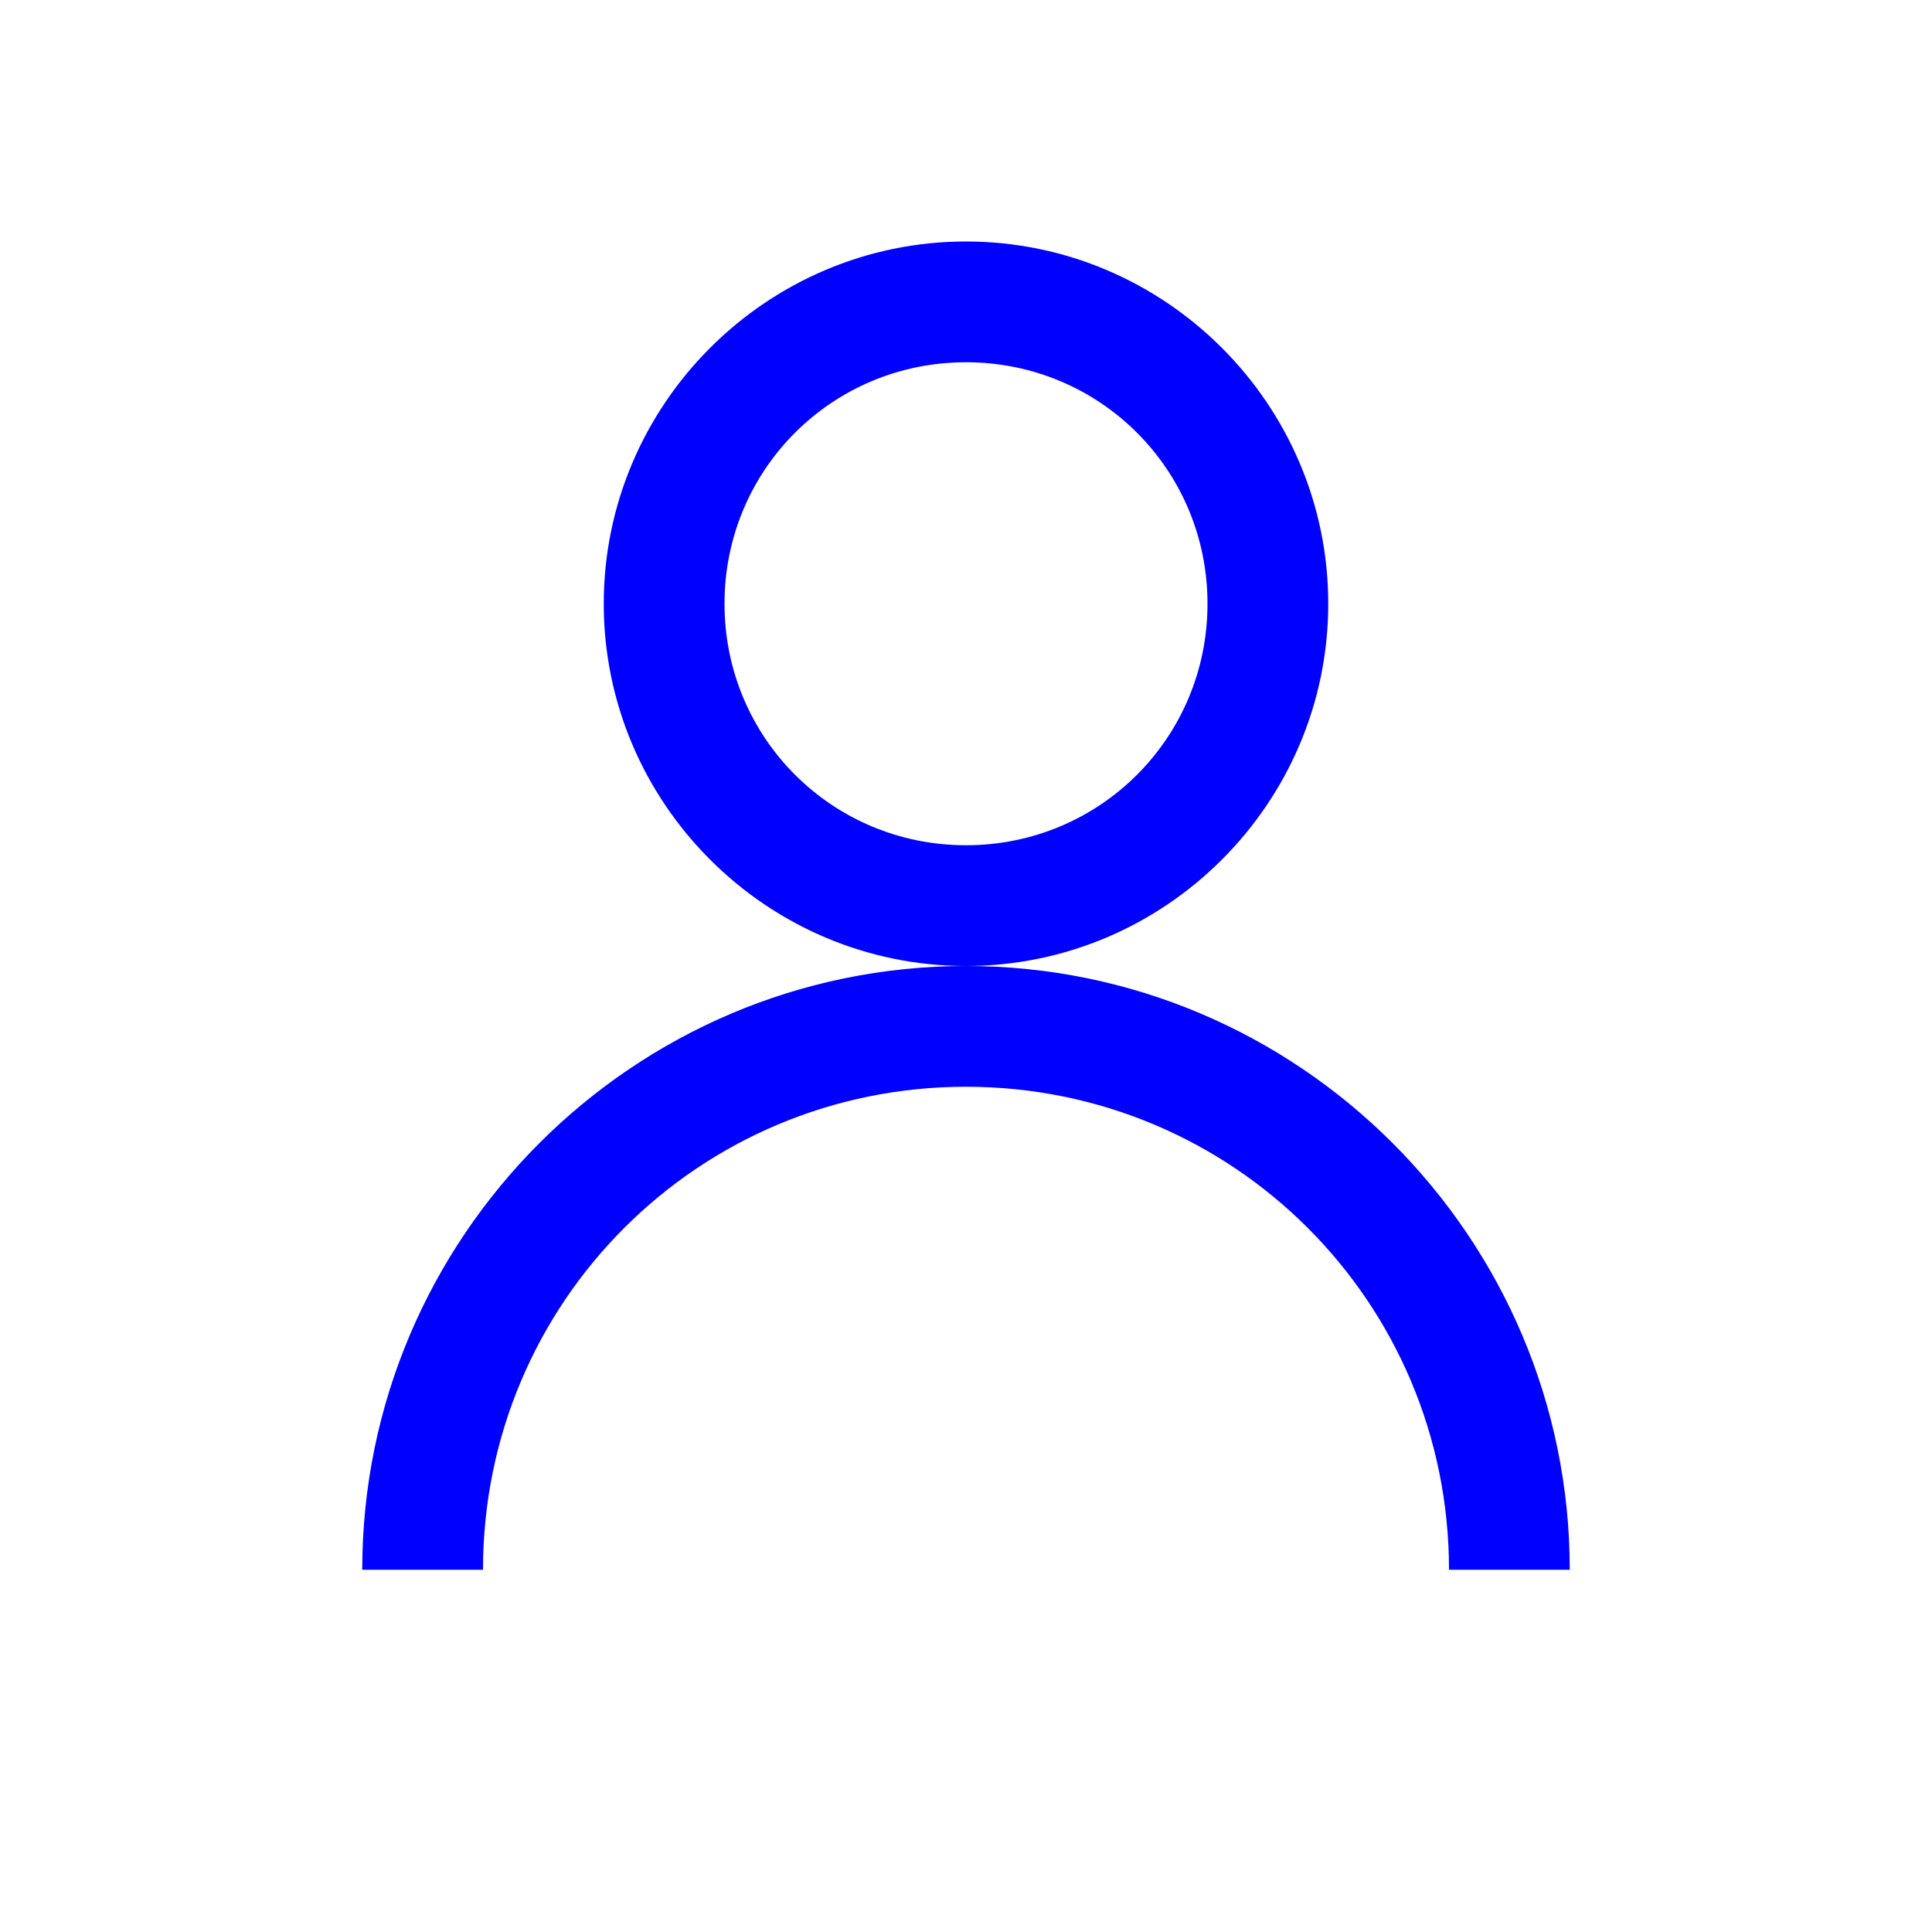 <?xml version="1.0"?>
<svg xmlns="http://www.w3.org/2000/svg" viewBox="0 0 16 16">
    <path fill="#0000ff" style="line-height:normal;text-indent:0;text-align:start;text-decoration-line:none;text-decoration-style:solid;text-decoration-color:#000;text-transform:none;block-progression:tb;isolation:auto;mix-blend-mode:normal" d="M 8 2 C 6.349 2 5 3.349 5 5 C 5 6.651 6.349 8 8 8 C 9.651 8 11 6.651 11 5 C 11 3.349 9.651 2 8 2 z M 8 8 C 5.245 8 3 10.245 3 13 L 4 13 C 4 10.785 5.785 9 8 9 C 10.215 9 12 10.785 12 13 L 13 13 C 13 10.245 10.755 8 8 8 z M 8 3 C 9.11 3 10 3.89 10 5 C 10 6.11 9.11 7 8 7 C 6.89 7 6 6.11 6 5 C 6 3.89 6.89 3 8 3 z" font-weight="400" font-family="sans-serif" white-space="normal" overflow="visible"/>
</svg>
